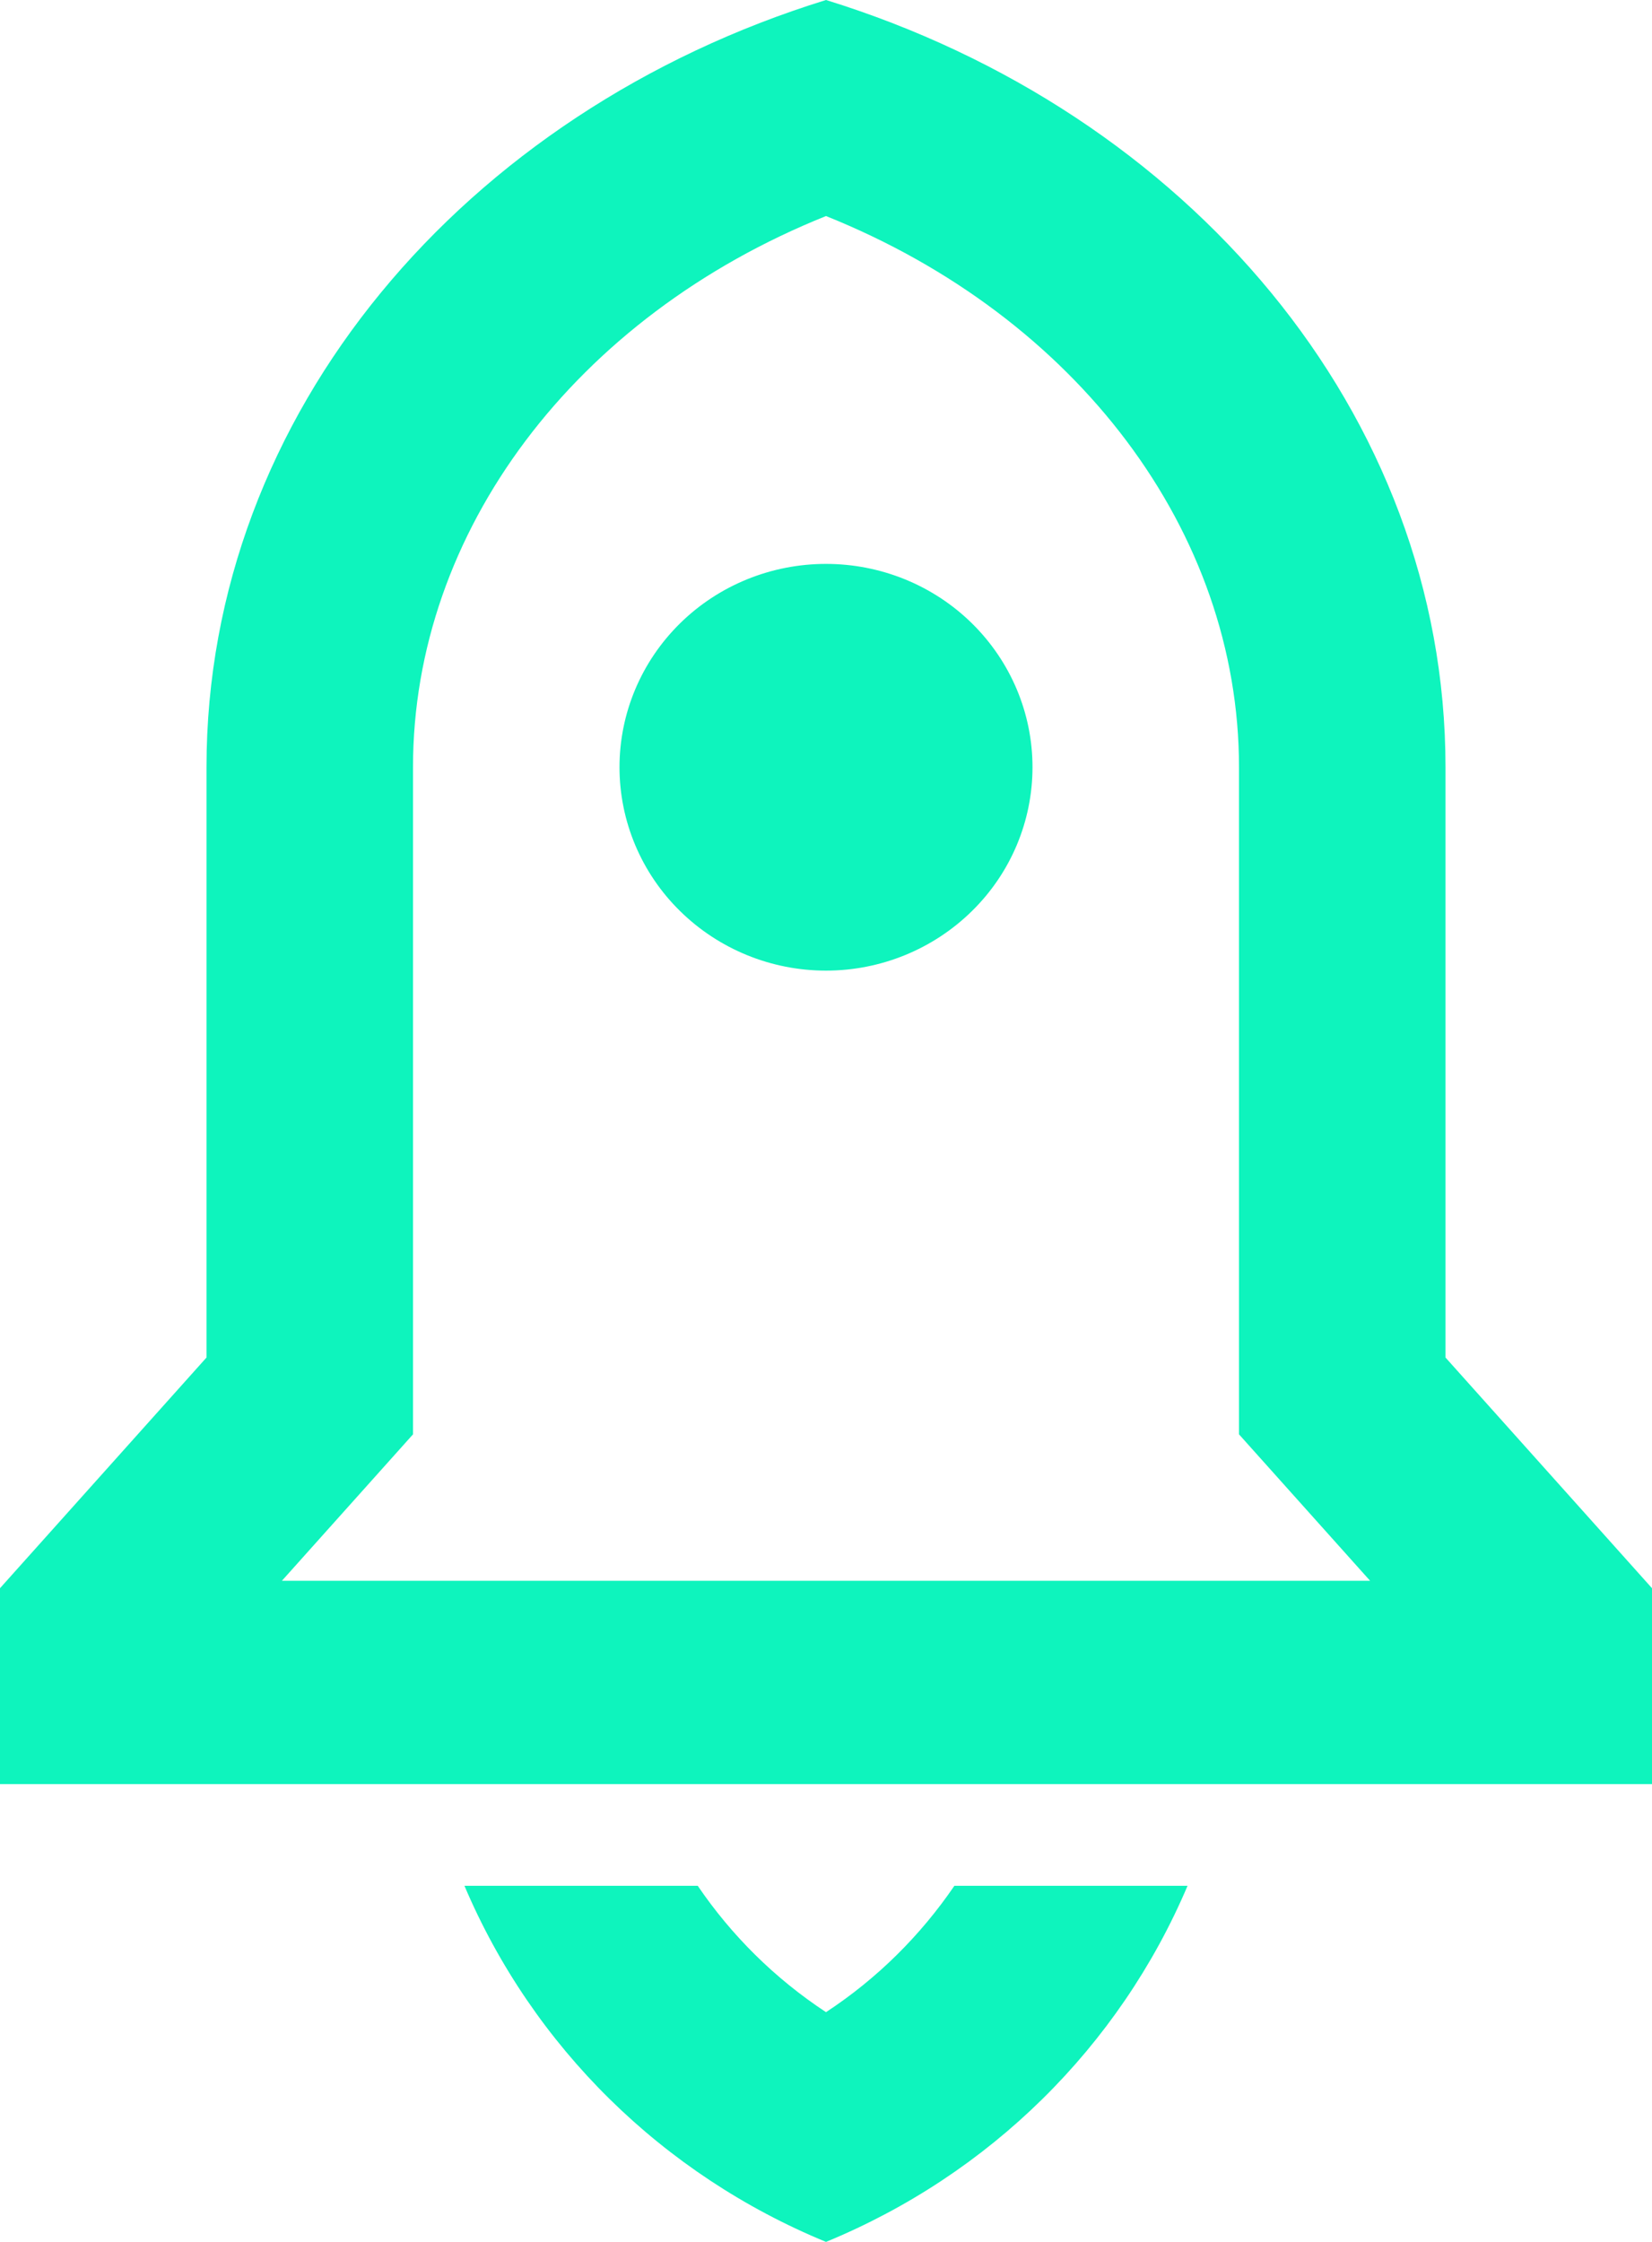 <svg width="14" height="19" viewBox="0 0 14 19" fill="none" xmlns="http://www.w3.org/2000/svg">
<path d="M10.064 15.982C9.485 17.346 8.385 18.43 7 19C5.615 18.43 4.515 17.346 3.936 15.982H5.913C6.199 16.403 6.567 16.768 7 17.053C7.433 16.769 7.801 16.403 8.088 15.982H10.064ZM12.25 11.505L14 13.46V15.12H0V13.46L1.75 11.505V6.502C1.75 3.501 3.941 0.946 7 0C10.059 0.946 12.25 3.501 12.25 6.502V11.505ZM11.611 13.397L10.5 12.156V6.502C10.5 4.505 9.126 2.684 7 1.831C4.874 2.684 3.5 4.504 3.5 6.502V12.156L2.389 13.397H11.611ZM7 8.226C6.536 8.226 6.091 8.044 5.763 7.721C5.434 7.398 5.25 6.959 5.25 6.502C5.25 6.045 5.434 5.607 5.763 5.283C6.091 4.96 6.536 4.779 7 4.779C7.464 4.779 7.909 4.96 8.237 5.283C8.566 5.607 8.75 6.045 8.75 6.502C8.75 6.959 8.566 7.398 8.237 7.721C7.909 8.044 7.464 8.226 7 8.226Z" fill="#0EF4BD"/>
</svg>

